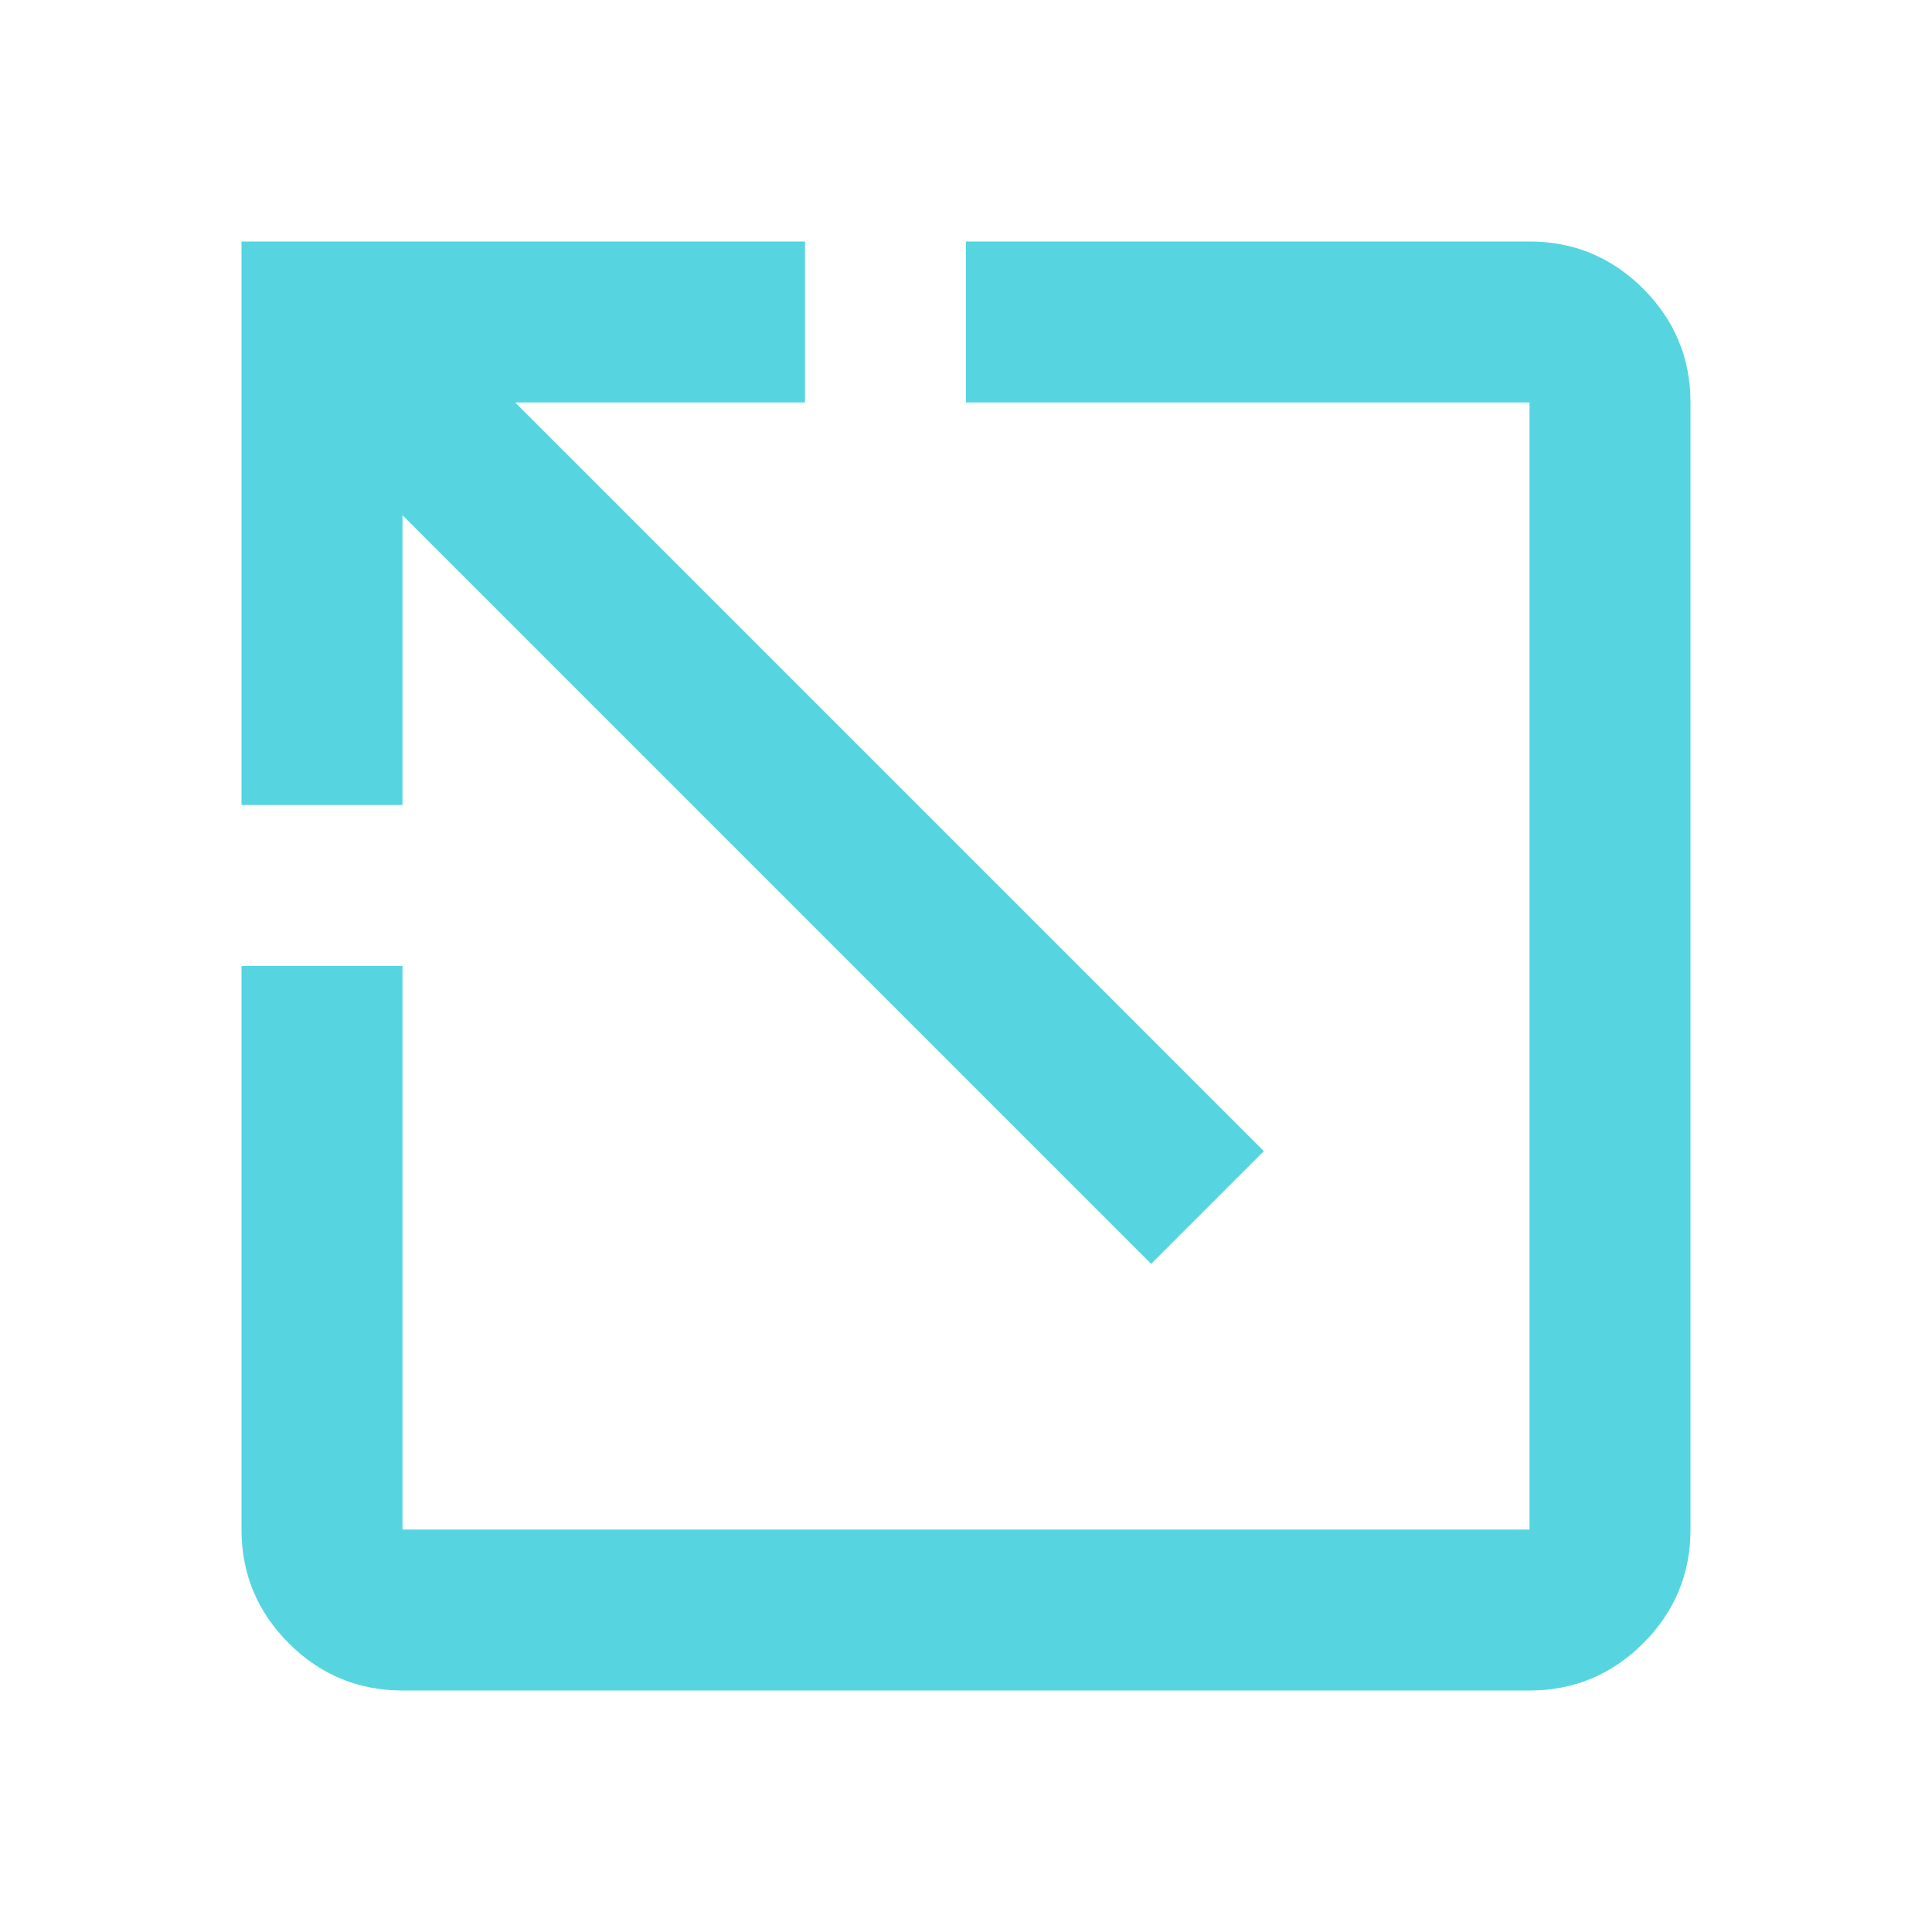 <svg width="24" height="24" viewBox="0 0 24 24" fill="none" xmlns="http://www.w3.org/2000/svg">
<path d="M19 21C19.55 21 20.021 20.804 20.413 20.413C20.804 20.021 21 19.55 21 19V5C21 4.45 20.804 3.979 20.413 3.587C20.021 3.196 19.55 3 19 3H12V5H19V19H5V12H3V19C3 19.55 3.196 20.021 3.587 20.413C3.979 20.804 4.45 21 5 21H19ZM14.3 15.7L15.7 14.3L6.4 5H10V3H3V10H5V6.4L14.3 15.7Z" fill="#56D5E0"/>
</svg>
